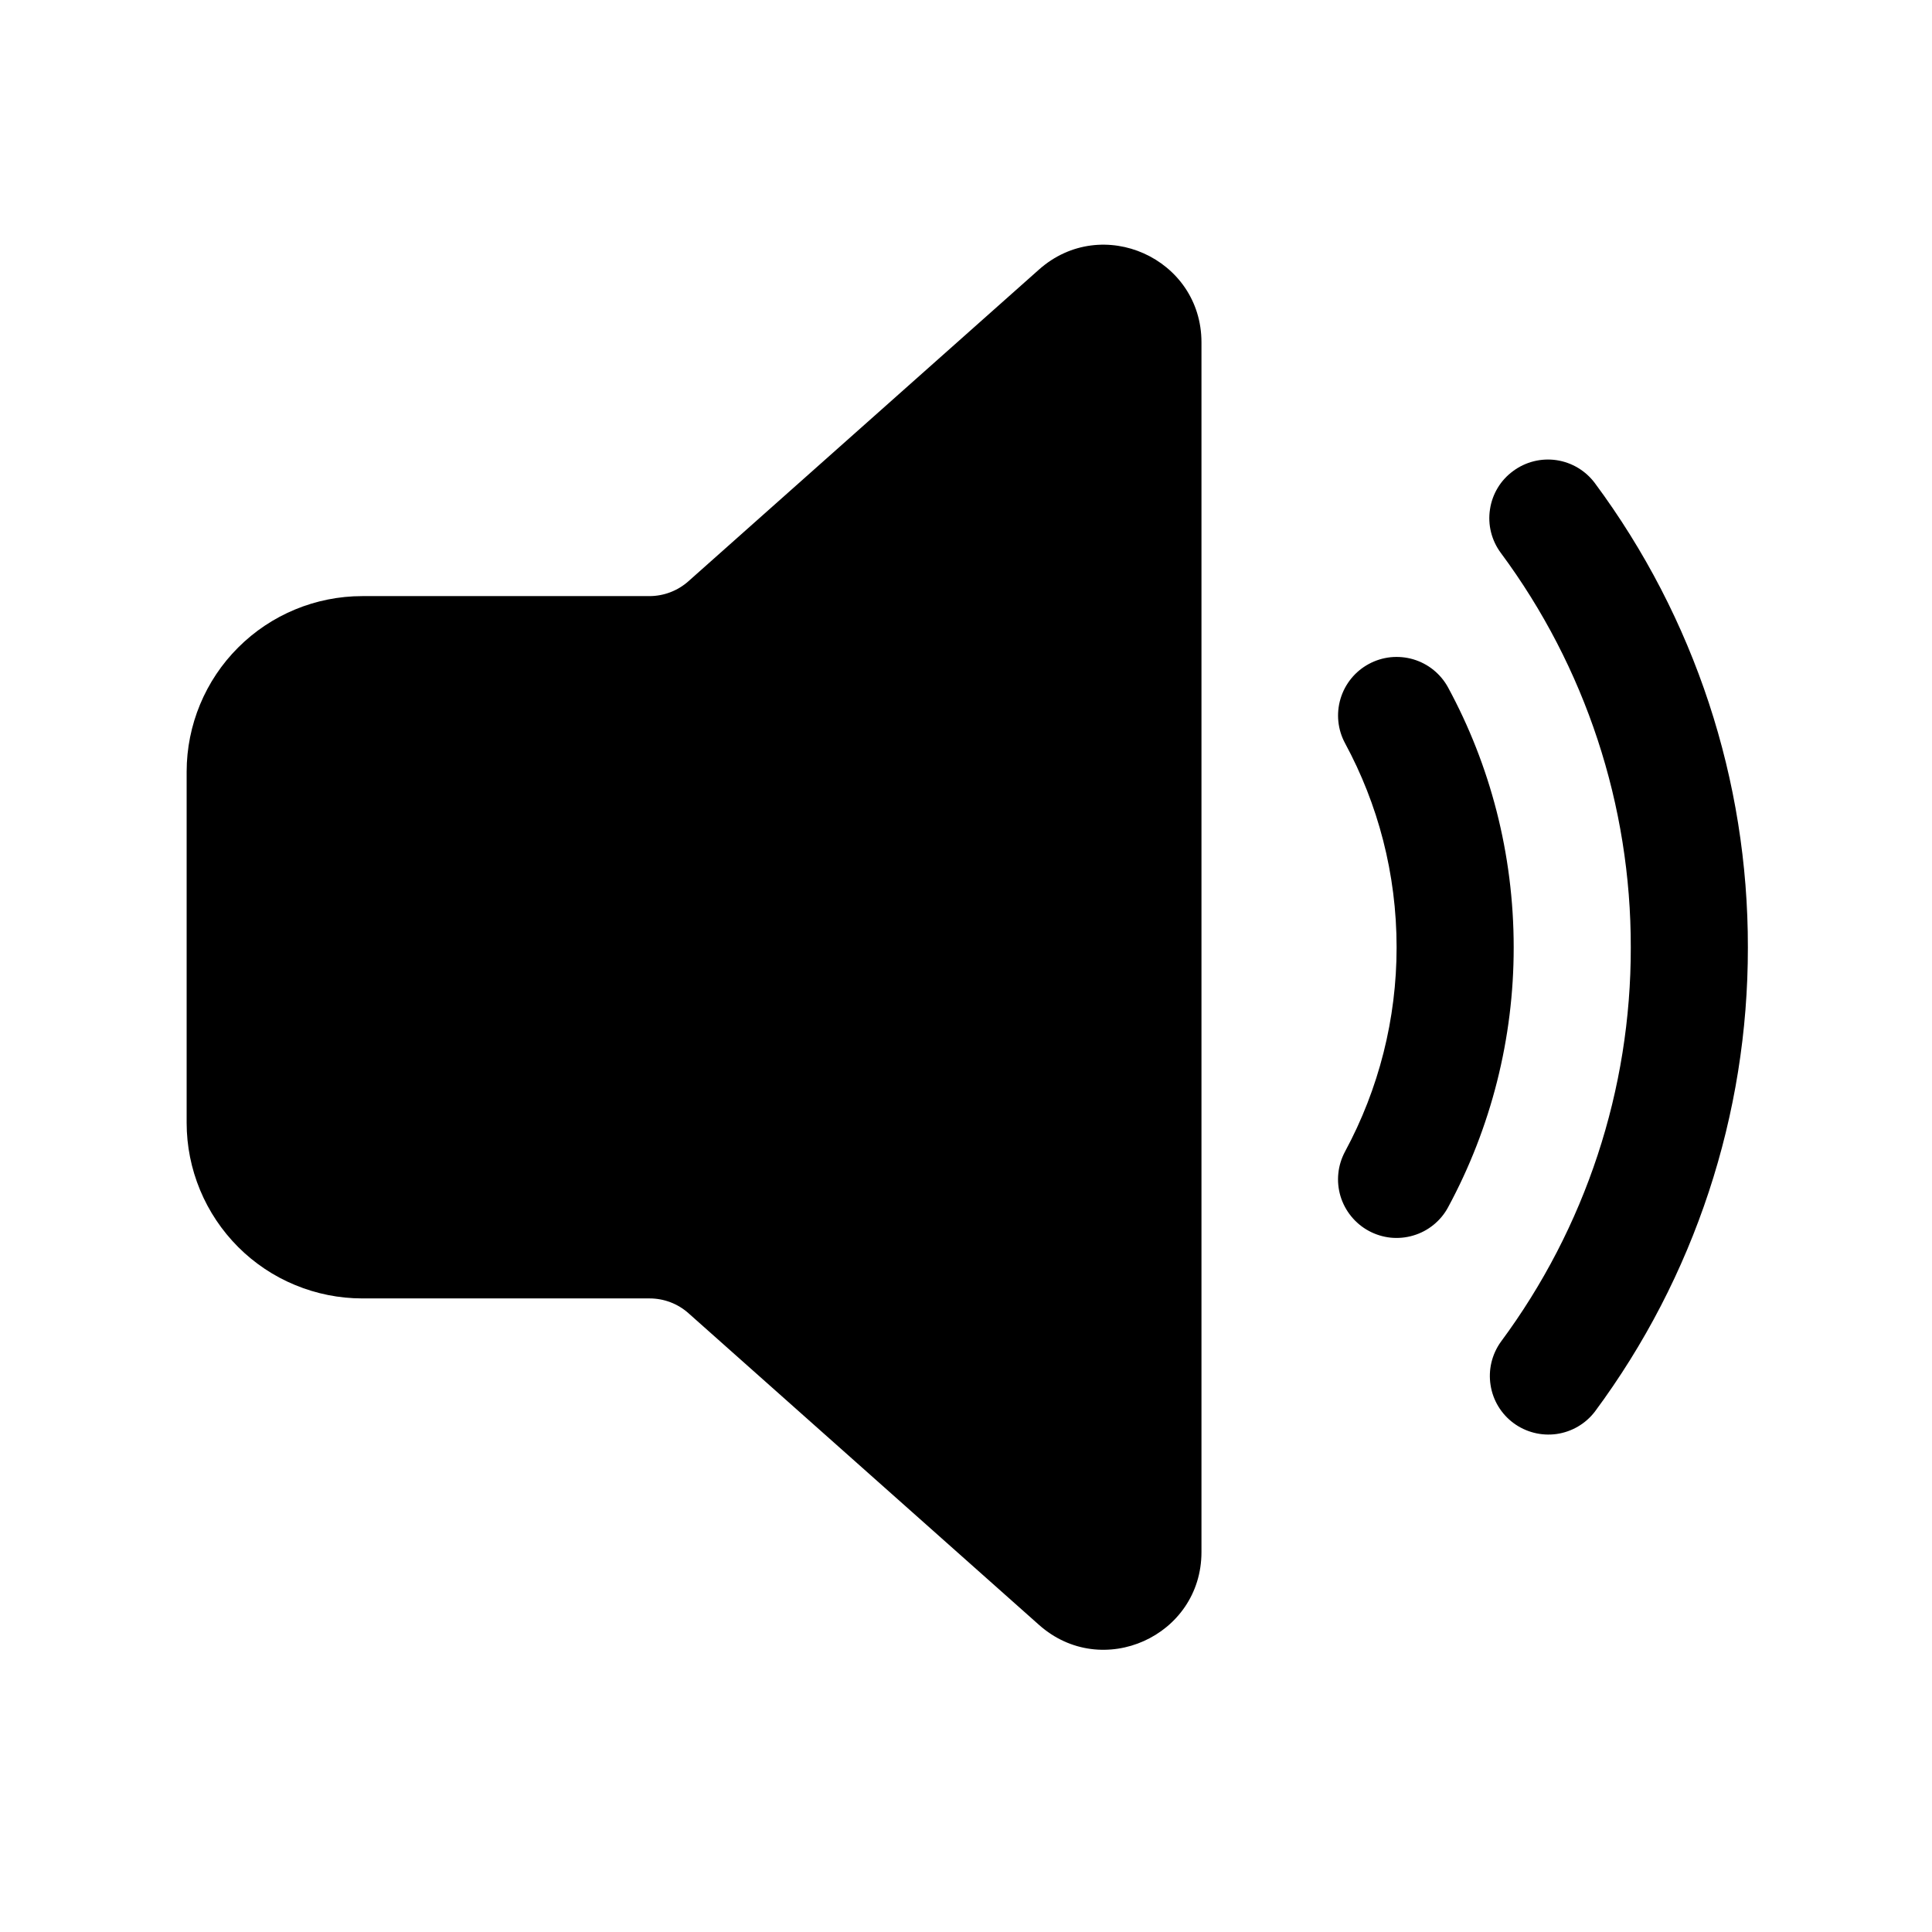 <svg width="33" height="33" viewBox="0 0 33 33" fill="none" xmlns="http://www.w3.org/2000/svg">
<path d="M20.522 5.848V26.51C20.522 27.948 18.823 28.711 17.748 27.755L11.759 22.43C11.576 22.267 11.34 22.178 11.095 22.178H6.188C5.795 22.178 5.404 22.1 5.04 21.949C4.676 21.799 4.346 21.578 4.067 21.299C3.789 21.02 3.568 20.69 3.417 20.326C3.266 19.962 3.188 19.572 3.188 19.178V13.18C3.189 12.385 3.505 11.622 4.068 11.06C4.63 10.498 5.393 10.182 6.188 10.182H11.095C11.34 10.181 11.576 10.091 11.759 9.928L17.747 4.604C18.823 3.648 20.522 4.411 20.522 5.848ZM25.845 8.046C26.058 7.888 26.325 7.821 26.587 7.86C26.849 7.899 27.085 8.041 27.243 8.254C28.944 10.547 29.86 13.328 29.855 16.183C29.859 19.038 28.942 21.818 27.242 24.111C27.082 24.32 26.847 24.457 26.587 24.494C26.327 24.53 26.063 24.463 25.852 24.307C25.641 24.151 25.5 23.918 25.46 23.658C25.419 23.399 25.482 23.134 25.635 22.92C27.08 20.972 27.859 18.609 27.855 16.183C27.859 13.757 27.081 11.393 25.635 9.444C25.557 9.339 25.5 9.219 25.468 9.091C25.436 8.964 25.43 8.831 25.45 8.701C25.469 8.571 25.514 8.446 25.582 8.333C25.649 8.221 25.739 8.124 25.845 8.046ZM23.379 11.342C23.495 11.279 23.621 11.24 23.752 11.226C23.883 11.213 24.015 11.225 24.141 11.262C24.267 11.3 24.384 11.361 24.486 11.444C24.588 11.527 24.673 11.629 24.735 11.744C25.45 13.064 25.855 14.578 25.855 16.183C25.856 17.732 25.471 19.257 24.735 20.62C24.673 20.736 24.588 20.838 24.486 20.921C24.384 21.004 24.267 21.066 24.141 21.103C24.015 21.141 23.883 21.153 23.752 21.14C23.622 21.126 23.495 21.087 23.379 21.024C23.264 20.962 23.162 20.877 23.079 20.775C22.996 20.673 22.934 20.556 22.896 20.43C22.859 20.304 22.846 20.172 22.86 20.041C22.873 19.911 22.913 19.784 22.975 19.668C23.553 18.598 23.855 17.4 23.855 16.183C23.855 14.919 23.535 13.732 22.975 12.696C22.849 12.463 22.821 12.19 22.897 11.935C22.973 11.681 23.146 11.468 23.379 11.342Z" fill="black"/>
</svg>
